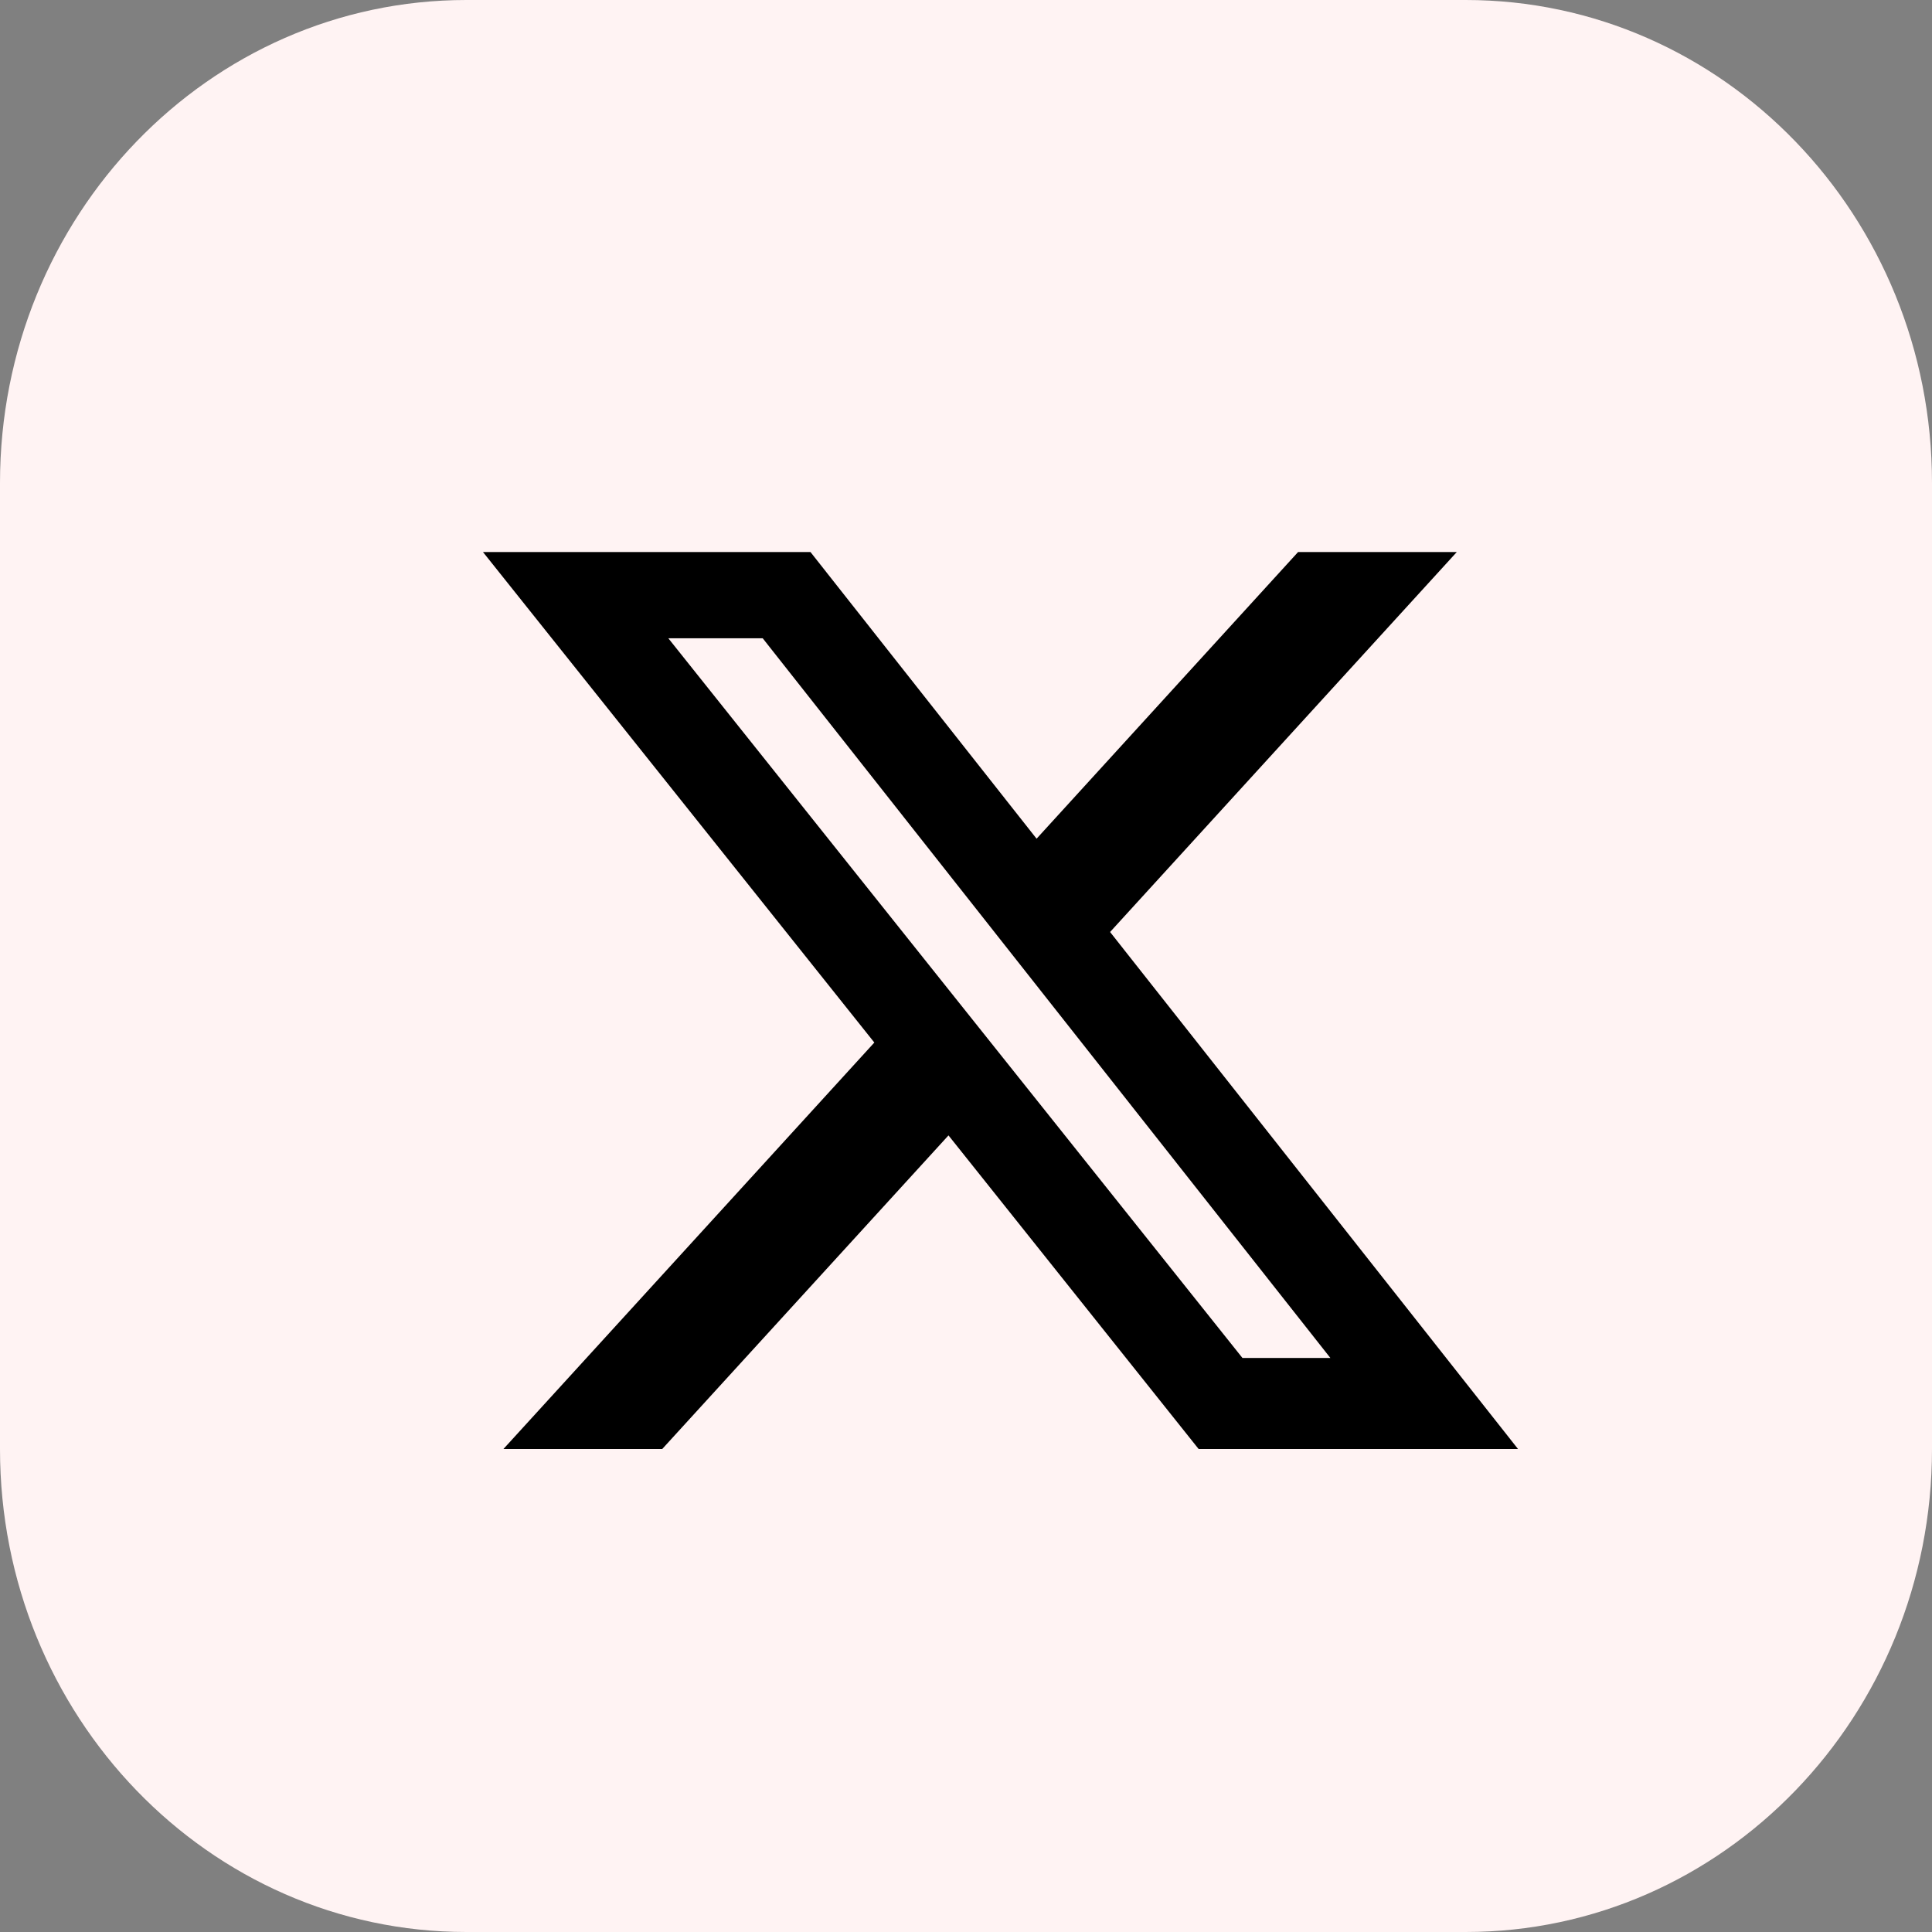 <svg width="47" height="47" viewBox="0 0 47 47" fill="none" xmlns="http://www.w3.org/2000/svg">
<rect x="0" y="0" width="47" height="47" fill="#808080" stroke="none"/>
<path d="M35.655 0H11.345C5.079 0 0 5.261 0 11.75V35.25C0 41.739 5.079 47 11.345 47H35.655C41.921 47 47 41.739 47 35.25V11.75C47 5.261 41.921 0 35.655 0Z" fill="#FFF3F3"/>
<path d="M31.579 13.429H35.44L27.005 22.673L36.929 35.25H29.159L23.074 27.621L16.11 35.25H12.247L21.27 25.362L11.75 13.43H19.717L25.217 20.403L31.579 13.429ZM30.225 33.035H32.364L18.555 15.528H16.259L30.225 33.035Z" fill="black"/>
</svg>
